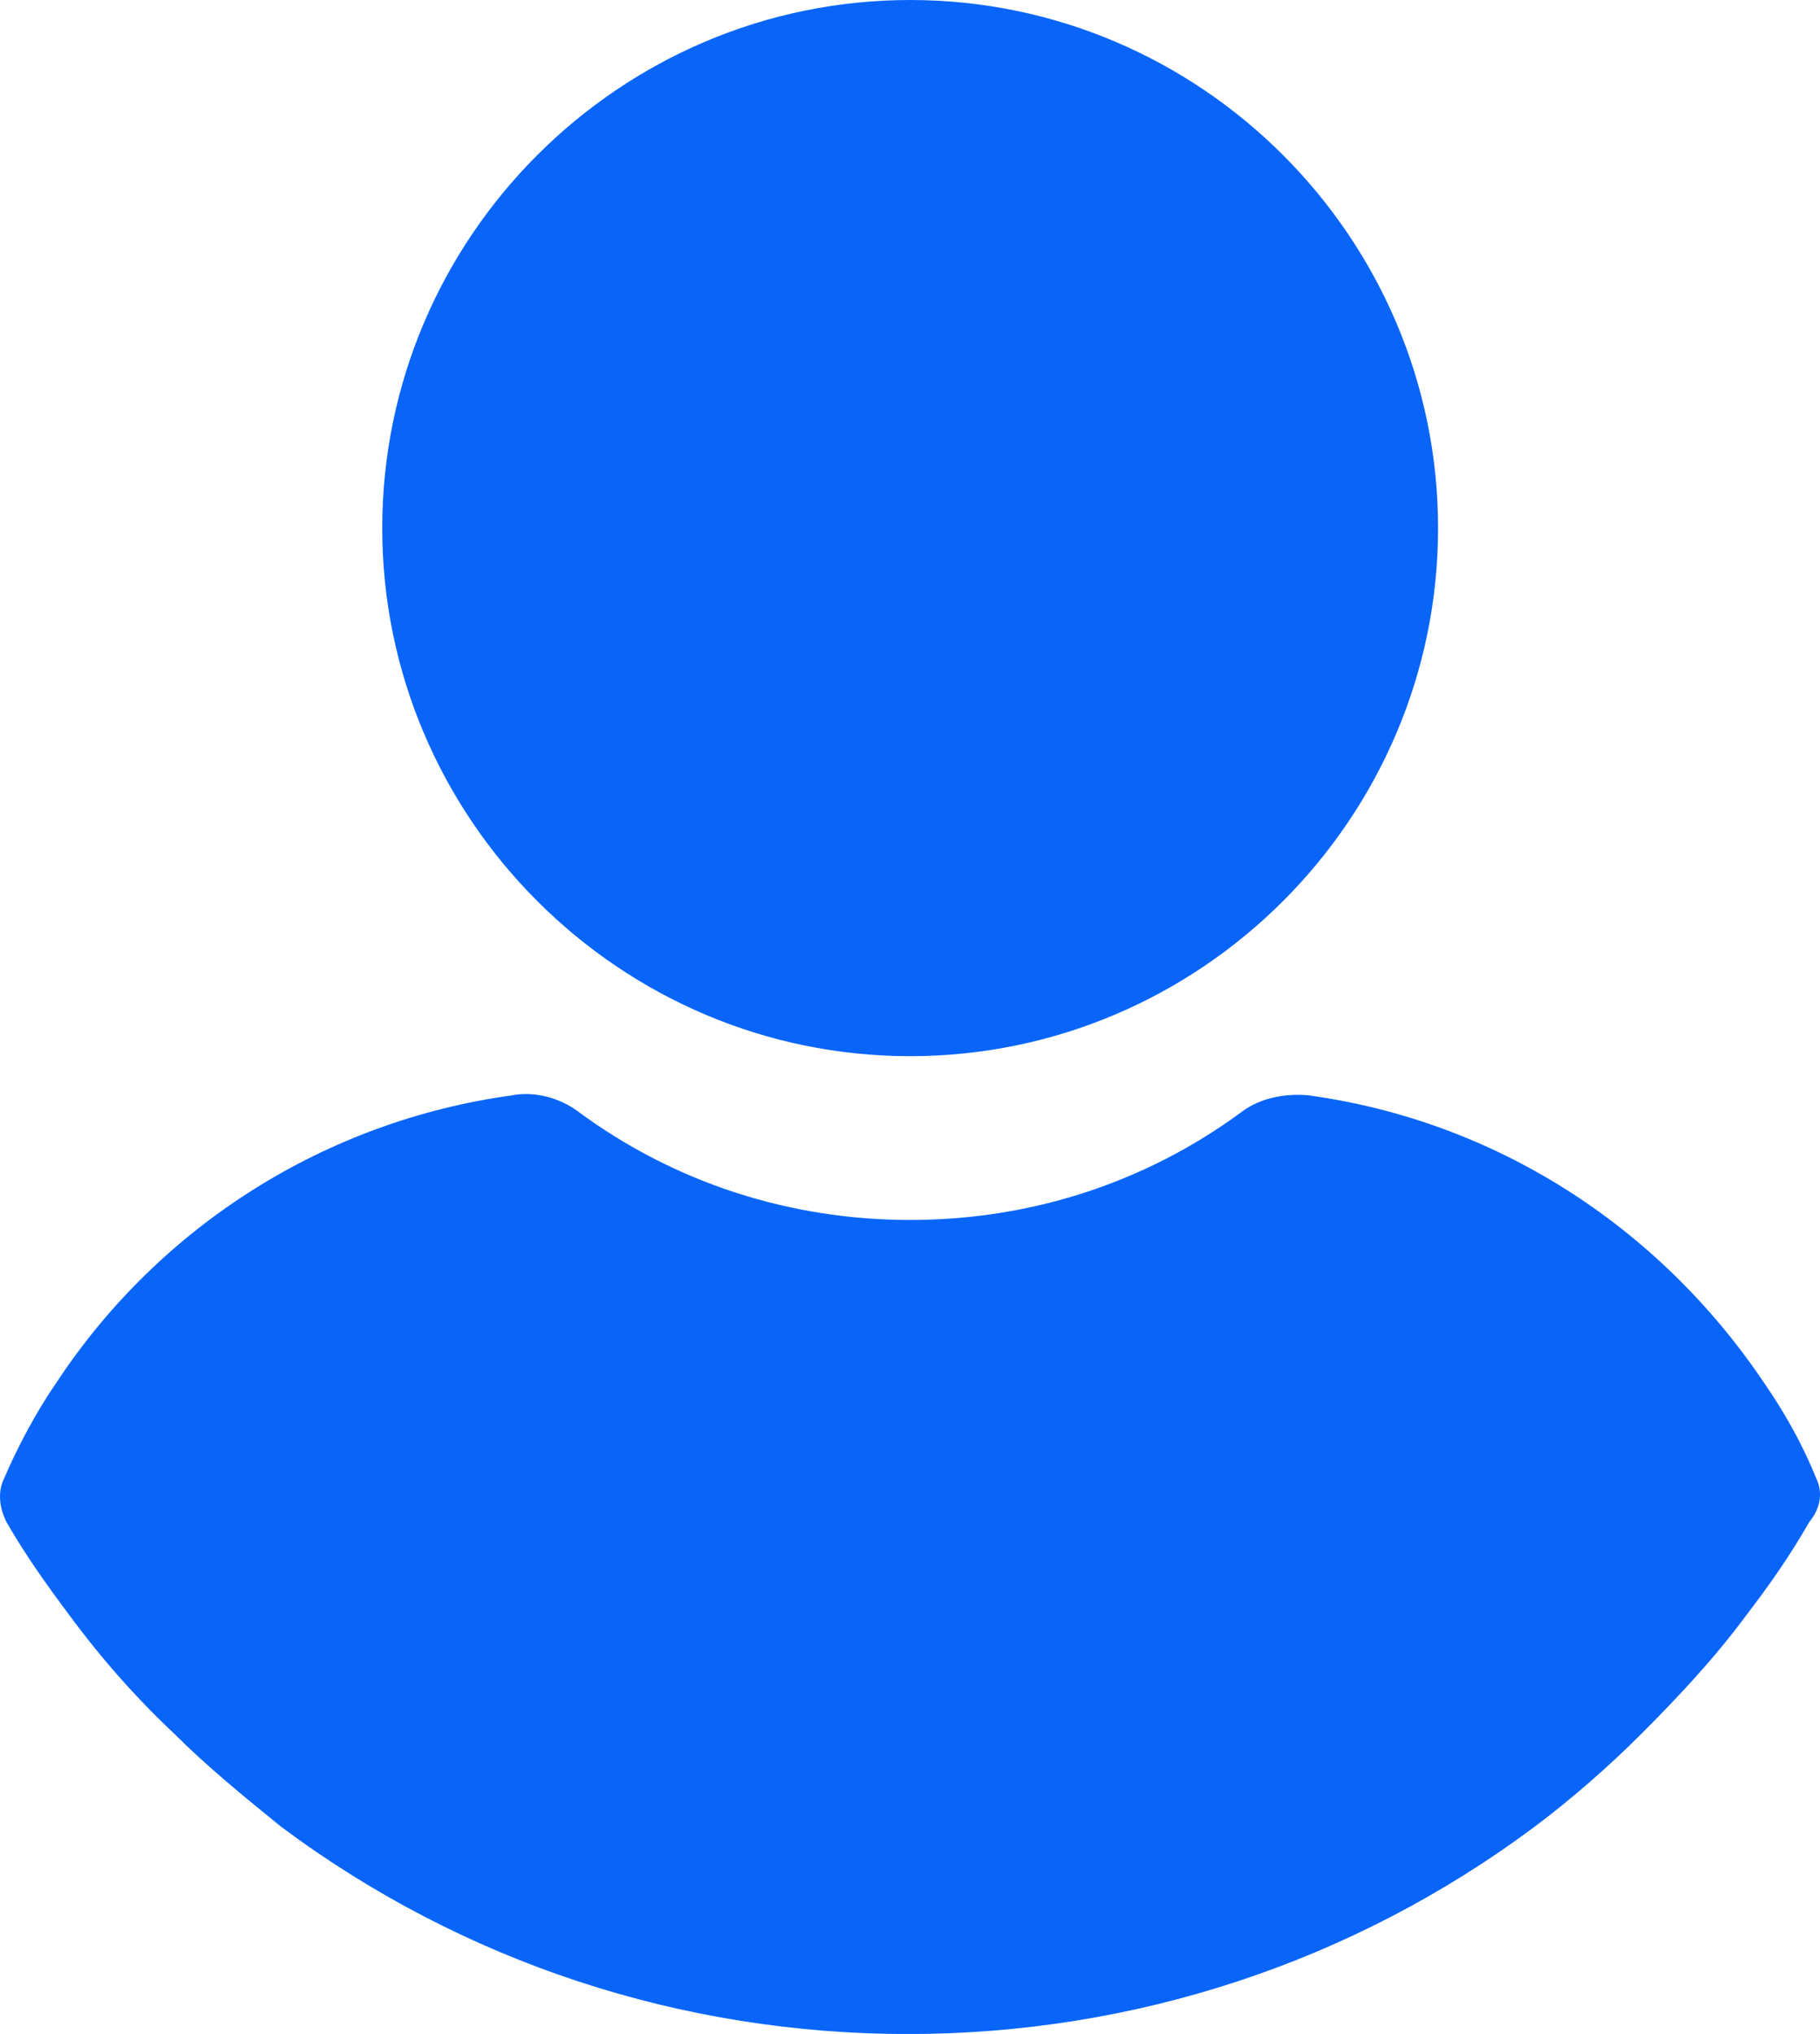 <?xml version="1.0" encoding="UTF-8"?><svg id="Layer_2" xmlns="http://www.w3.org/2000/svg" viewBox="0 0 412.47 460.8"><defs><style>.cls-1{fill:#0965fa;stroke-width:0px;}</style></defs><g id="Layer_1-2"><path class="cls-1" d="M206.27,239.28c65.83,0,119.64-53.81,119.64-119.64S272.1,0,206.27,0s-119.64,53.81-119.64,119.64,53.81,119.64,119.64,119.64Z"/><path class="cls-1" d="M411.59,334.89c-3.14-7.84-7.31-15.15-12.02-21.94-24.03-35.53-61.13-59.04-102.92-64.78-5.22-.52-10.97.52-15.15,3.66-21.94,16.2-48.07,24.56-75.23,24.56s-53.29-8.36-75.23-24.55c-4.18-3.13-9.93-4.7-15.15-3.66-41.8,5.75-79.41,29.26-102.92,64.78-4.7,6.79-8.88,14.63-12.02,21.94-1.57,3.14-1.05,6.79.52,9.93,4.18,7.31,9.4,14.63,14.11,20.9,7.31,9.93,15.15,18.81,24.03,27.17,7.31,7.31,15.67,14.11,24.03,20.9,41.27,30.83,90.91,47.02,142.11,47.02s100.83-16.2,142.11-47.02c8.36-6.27,16.72-13.58,24.03-20.9,8.36-8.36,16.72-17.24,24.03-27.17,5.22-6.79,9.93-13.58,14.11-20.9,2.61-3.14,3.13-6.79,1.57-9.93Z"/></g></svg>